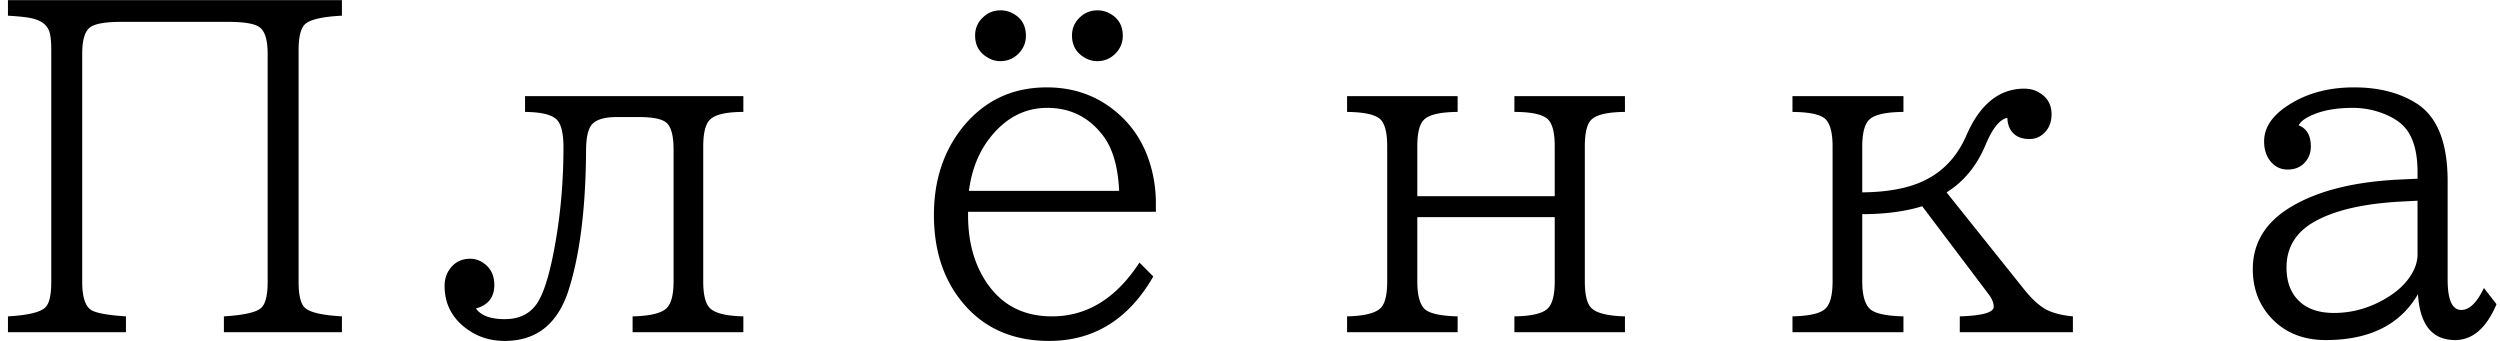 <svg width="286" height="39" viewBox="0 0 286 39" fill="none" xmlns="http://www.w3.org/2000/svg"><path d="M.908.012h38.208v1.782c-2.213.114-3.613.431-4.199.952-.505.456-.757 1.457-.757 3.003v26.49c0 1.578.252 2.579.757 3.002.57.505 1.97.822 4.2.952V38H25.614v-1.807c2.377-.146 3.817-.488 4.322-1.025.455-.472.683-1.449.683-2.93V6.164c0-1.481-.268-2.466-.806-2.954-.504-.472-1.725-.708-3.662-.708H13.848c-1.92 0-3.134.236-3.638.708-.537.472-.806 1.457-.806 2.954v26.074c0 1.807.383 2.906 1.148 3.296.618.31 1.904.53 3.857.66V38H.91v-1.807c2.294-.13 3.718-.472 4.272-1.025.455-.423.683-1.4.683-2.93V5.75c0-1.14-.097-1.912-.293-2.32-.309-.715-1.041-1.18-2.197-1.39-.553-.099-1.375-.18-2.466-.245V.012zm59.155 10.986H85.04v1.807c-2.002 0-3.288.309-3.857.927-.489.505-.733 1.514-.733 3.028v15.43c0 1.578.269 2.612.806 3.1.586.553 1.847.855 3.784.903V38H72.37v-1.807c2.05-.048 3.36-.374 3.93-.976.504-.537.757-1.546.757-3.027V17.102c0-1.514-.253-2.515-.757-3.003-.472-.472-1.538-.708-3.198-.708h-2.54c-1.383 0-2.327.276-2.832.83-.439.488-.667 1.448-.683 2.88-.033 6.625-.692 11.963-1.978 16.016-1.237 3.923-3.678 5.884-7.324 5.884-1.53 0-2.88-.39-4.053-1.172-1.888-1.253-2.832-2.962-2.832-5.127 0-.683.171-1.286.513-1.806.57-.863 1.375-1.294 2.417-1.294.44 0 .855.105 1.245.317 1.01.57 1.514 1.465 1.514 2.686 0 1.4-.7 2.294-2.1 2.685.57.814 1.669 1.22 3.296 1.22 1.628 0 2.848-.585 3.662-1.757.668-.977 1.262-2.702 1.782-5.176.847-4.053 1.27-8.3 1.27-12.744 0-1.693-.293-2.775-.879-3.247-.602-.505-1.774-.765-3.516-.781v-1.807zm54.419-9.814c.424 0 .83.09 1.221.268 1.107.521 1.66 1.4 1.66 2.637 0 .797-.285 1.481-.854 2.05-.57.57-1.262.855-2.075.855-.489 0-.944-.122-1.368-.366-1.009-.553-1.513-1.408-1.513-2.564 0-.846.317-1.554.952-2.124.537-.504 1.196-.756 1.977-.756zm11.084 0c.424 0 .83.09 1.221.268 1.107.537 1.66 1.416 1.66 2.637 0 .797-.285 1.481-.854 2.05-.57.57-1.262.855-2.075.855-.489 0-.944-.122-1.368-.366-1.009-.553-1.513-1.408-1.513-2.564 0-.846.317-1.554.952-2.124.537-.504 1.196-.756 1.977-.756zM110.747 24.23v.39c0 2.62.521 4.883 1.563 6.787 1.741 3.19 4.419 4.785 8.032 4.785 4.004 0 7.34-2.05 10.01-6.152l1.586 1.587C129.106 36.543 125.135 39 120.024 39c-4.492 0-7.967-1.685-10.424-5.054-1.84-2.523-2.759-5.64-2.759-9.35 0-3.825 1.025-7.08 3.076-9.766 2.49-3.223 5.77-4.834 9.839-4.834 2.848 0 5.33.806 7.446 2.417 2.376 1.79 3.923 4.24 4.639 7.349.26 1.123.39 2.278.39 3.466v1.002h-21.484zm17.285-2.393c-.13-2.767-.74-4.867-1.831-6.299-1.611-2.132-3.743-3.198-6.396-3.198-2.491 0-4.615 1.066-6.372 3.198-1.4 1.693-2.263 3.792-2.588 6.299h17.187zm26.074-10.84h12.647v1.807c-2.035.016-3.329.325-3.882.927-.488.505-.732 1.506-.732 3.003v5.713h15.722v-5.713c0-1.643-.293-2.701-.879-3.173-.634-.505-1.879-.757-3.735-.757v-1.807h12.647v1.807c-2.019.016-3.313.325-3.882.927-.472.505-.708 1.506-.708 3.003V32.19c0 1.595.268 2.628.805 3.1.619.553 1.88.855 3.785.903V38h-12.647v-1.807c2.051-.032 3.345-.358 3.882-.976.488-.537.732-1.546.732-3.027v-7.35h-15.722v7.35c0 1.595.293 2.66.879 3.198.569.488 1.814.757 3.735.805V38h-12.647v-1.807c1.921-.048 3.182-.35 3.785-.903.537-.472.805-1.505.805-3.1V16.735c0-1.643-.293-2.701-.879-3.173-.634-.489-1.871-.741-3.711-.757v-1.807zm63.648 0v1.807c-2.067.016-3.386.325-3.955.927-.505.538-.757 1.547-.757 3.028v5.249c3.092-.033 5.55-.53 7.373-1.49 2.018-1.041 3.532-2.718 4.541-5.029 1.546-3.564 3.752-5.346 6.616-5.346.668 0 1.245.154 1.734.463.927.554 1.391 1.376 1.391 2.466 0 1.123-.439 1.961-1.318 2.515-.342.212-.749.317-1.221.317-1.09 0-1.847-.423-2.27-1.27a3.041 3.041 0 01-.244-1.147c-.863.147-1.693 1.172-2.491 3.076-1.009 2.41-2.498 4.224-4.467 5.445l8.862 11.084c.862 1.09 1.709 1.863 2.539 2.32.781.406 1.798.666 3.052.78V38h-12.94v-1.807c2.588-.081 3.882-.447 3.882-1.098 0-.44-.195-.92-.586-1.44l-7.593-10.06c-1.969.603-4.256.904-6.86.904v7.69c0 1.596.309 2.662.928 3.199.586.488 1.847.757 3.784.805V38h-12.695v-1.807c1.985-.048 3.247-.35 3.784-.903.537-.52.805-1.554.805-3.1V16.76c0-1.547-.268-2.588-.805-3.125-.554-.537-1.815-.814-3.784-.83v-1.807h12.695zm58.813 9.448v-.757c0-2.376-.52-4.117-1.562-5.224-.537-.57-1.294-1.05-2.271-1.44a9.696 9.696 0 00-3.588-.684c-1.986 0-3.622.317-4.908.952-.651.31-1.074.66-1.269 1.05.927.358 1.391 1.164 1.391 2.417 0 .602-.162 1.131-.488 1.587-.504.7-1.229 1.05-2.173 1.05-.748 0-1.375-.285-1.88-.855-.537-.619-.805-1.408-.805-2.368 0-1.579.927-2.962 2.783-4.15 2.083-1.351 4.582-2.027 7.495-2.027 2.881 0 5.29.627 7.227 1.88 2.327 1.514 3.491 4.468 3.491 8.862v11.255c0 2.311.521 3.467 1.562 3.467.928 0 1.791-.838 2.588-2.515l1.441 1.856c-1.156 2.734-2.735 4.101-4.737 4.101-2.62 0-4.036-1.75-4.248-5.249-2.034 3.5-5.55 5.25-10.547 5.25-2.848 0-5.078-1.018-6.689-3.052-1.107-1.416-1.66-3.101-1.66-5.054 0-3.109 1.554-5.542 4.663-7.3 3.011-1.725 7.039-2.71 12.085-2.954l2.099-.098zm0 2.515l-1.855.098c-4.264.227-7.544.976-9.839 2.246-2.197 1.204-3.296 2.97-3.296 5.297 0 1.514.407 2.719 1.221 3.614.944 1.058 2.352 1.587 4.223 1.587 1.84 0 3.606-.44 5.298-1.319 1.791-.927 3.044-2.083 3.76-3.466.326-.652.488-1.294.488-1.93v-6.127z" fill="#000"/></svg>